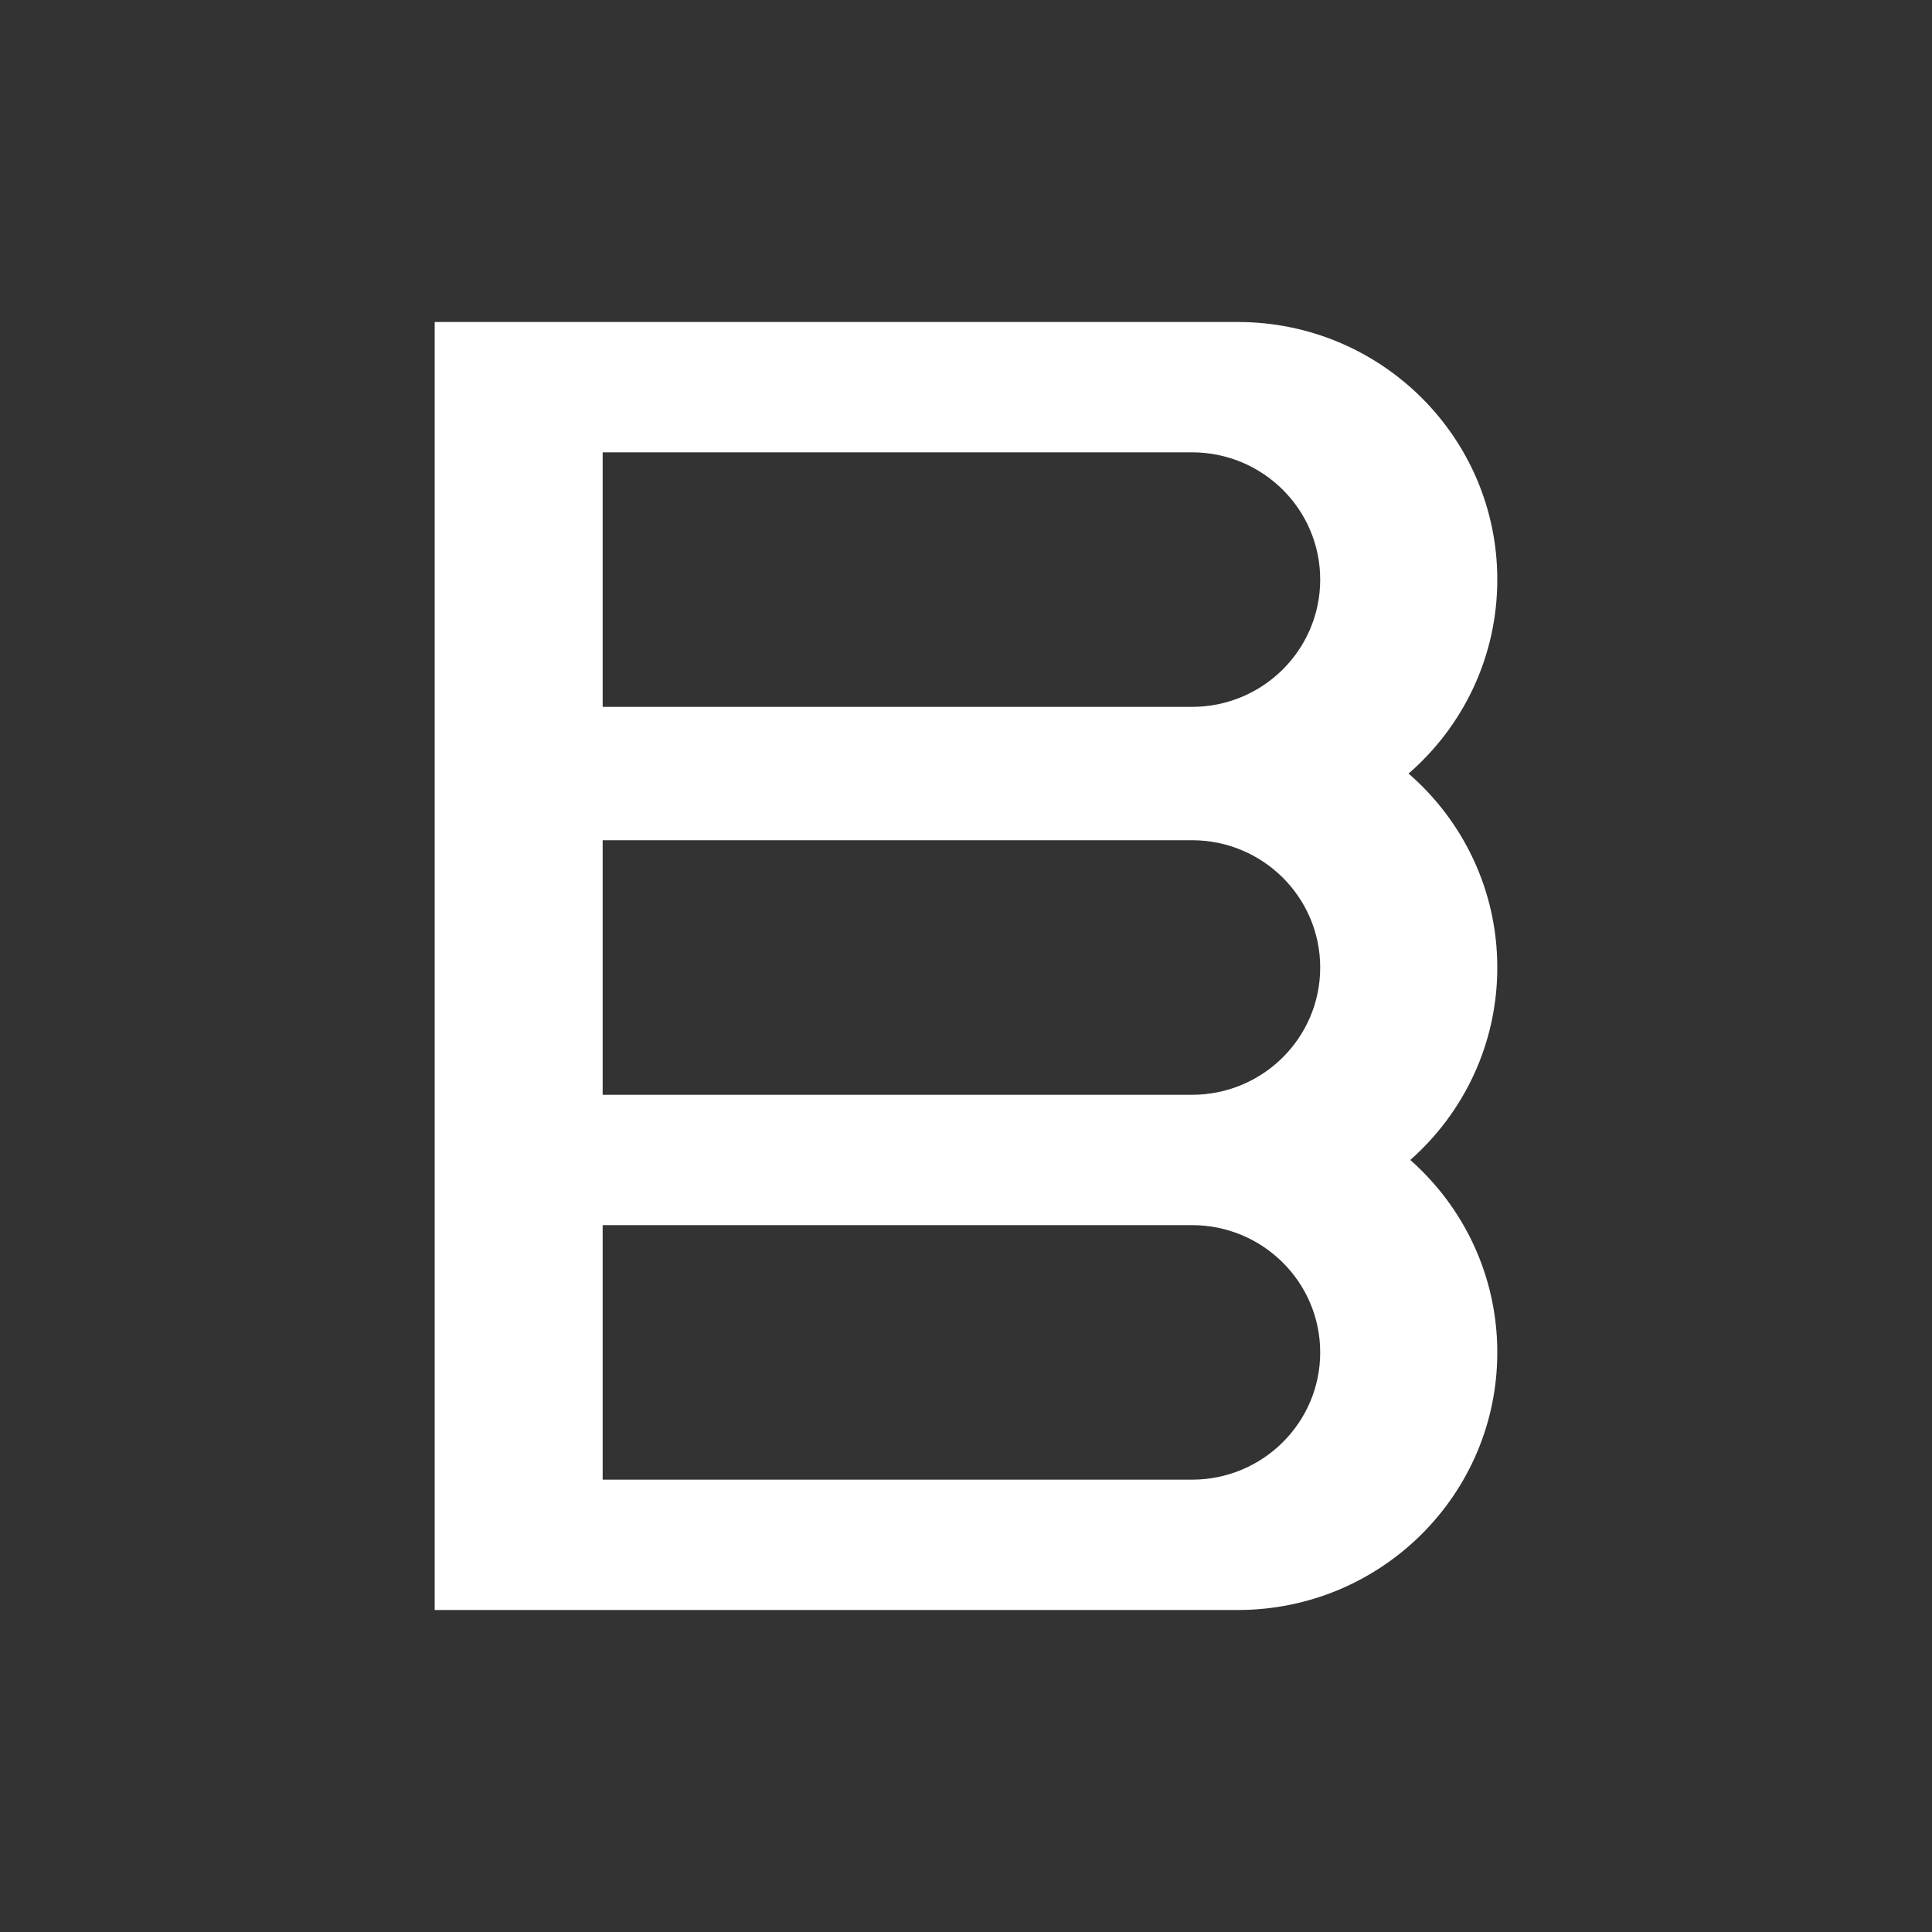 <svg width="48" height="48" viewBox="0 0 48 48" fill="none" xmlns="http://www.w3.org/2000/svg">
<rect x="0" y="0" width="48" height="48" fill="#333333" stroke="none"/>
<path fill-rule="evenodd" clip-rule="evenodd" d="M29.614 11.238H14.973V17.562H29.614C31.374 17.562 32.8 16.146 32.8 14.4C32.8 12.653 31.374 11.238 29.614 11.238ZM10.8 8V17.638V20.8V27.2V30.438V40H30.752C34.313 40 37.2 37.135 37.2 33.6C37.2 31.699 36.365 29.991 35.038 28.819C36.365 27.647 37.2 25.939 37.2 24.038C37.2 22.116 36.347 20.392 34.996 19.219C36.347 18.046 37.2 16.322 37.2 14.4C37.2 10.865 34.313 8 30.752 8H10.8ZM29.614 30.438H14.973V36.762H29.614C31.374 36.762 32.8 35.346 32.8 33.6C32.8 31.854 31.374 30.438 29.614 30.438ZM29.614 27.2C31.374 27.2 32.8 25.784 32.8 24.038C32.8 22.291 31.374 20.875 29.614 20.875H14.973V27.2H29.614Z" fill="white"/>
</svg>
